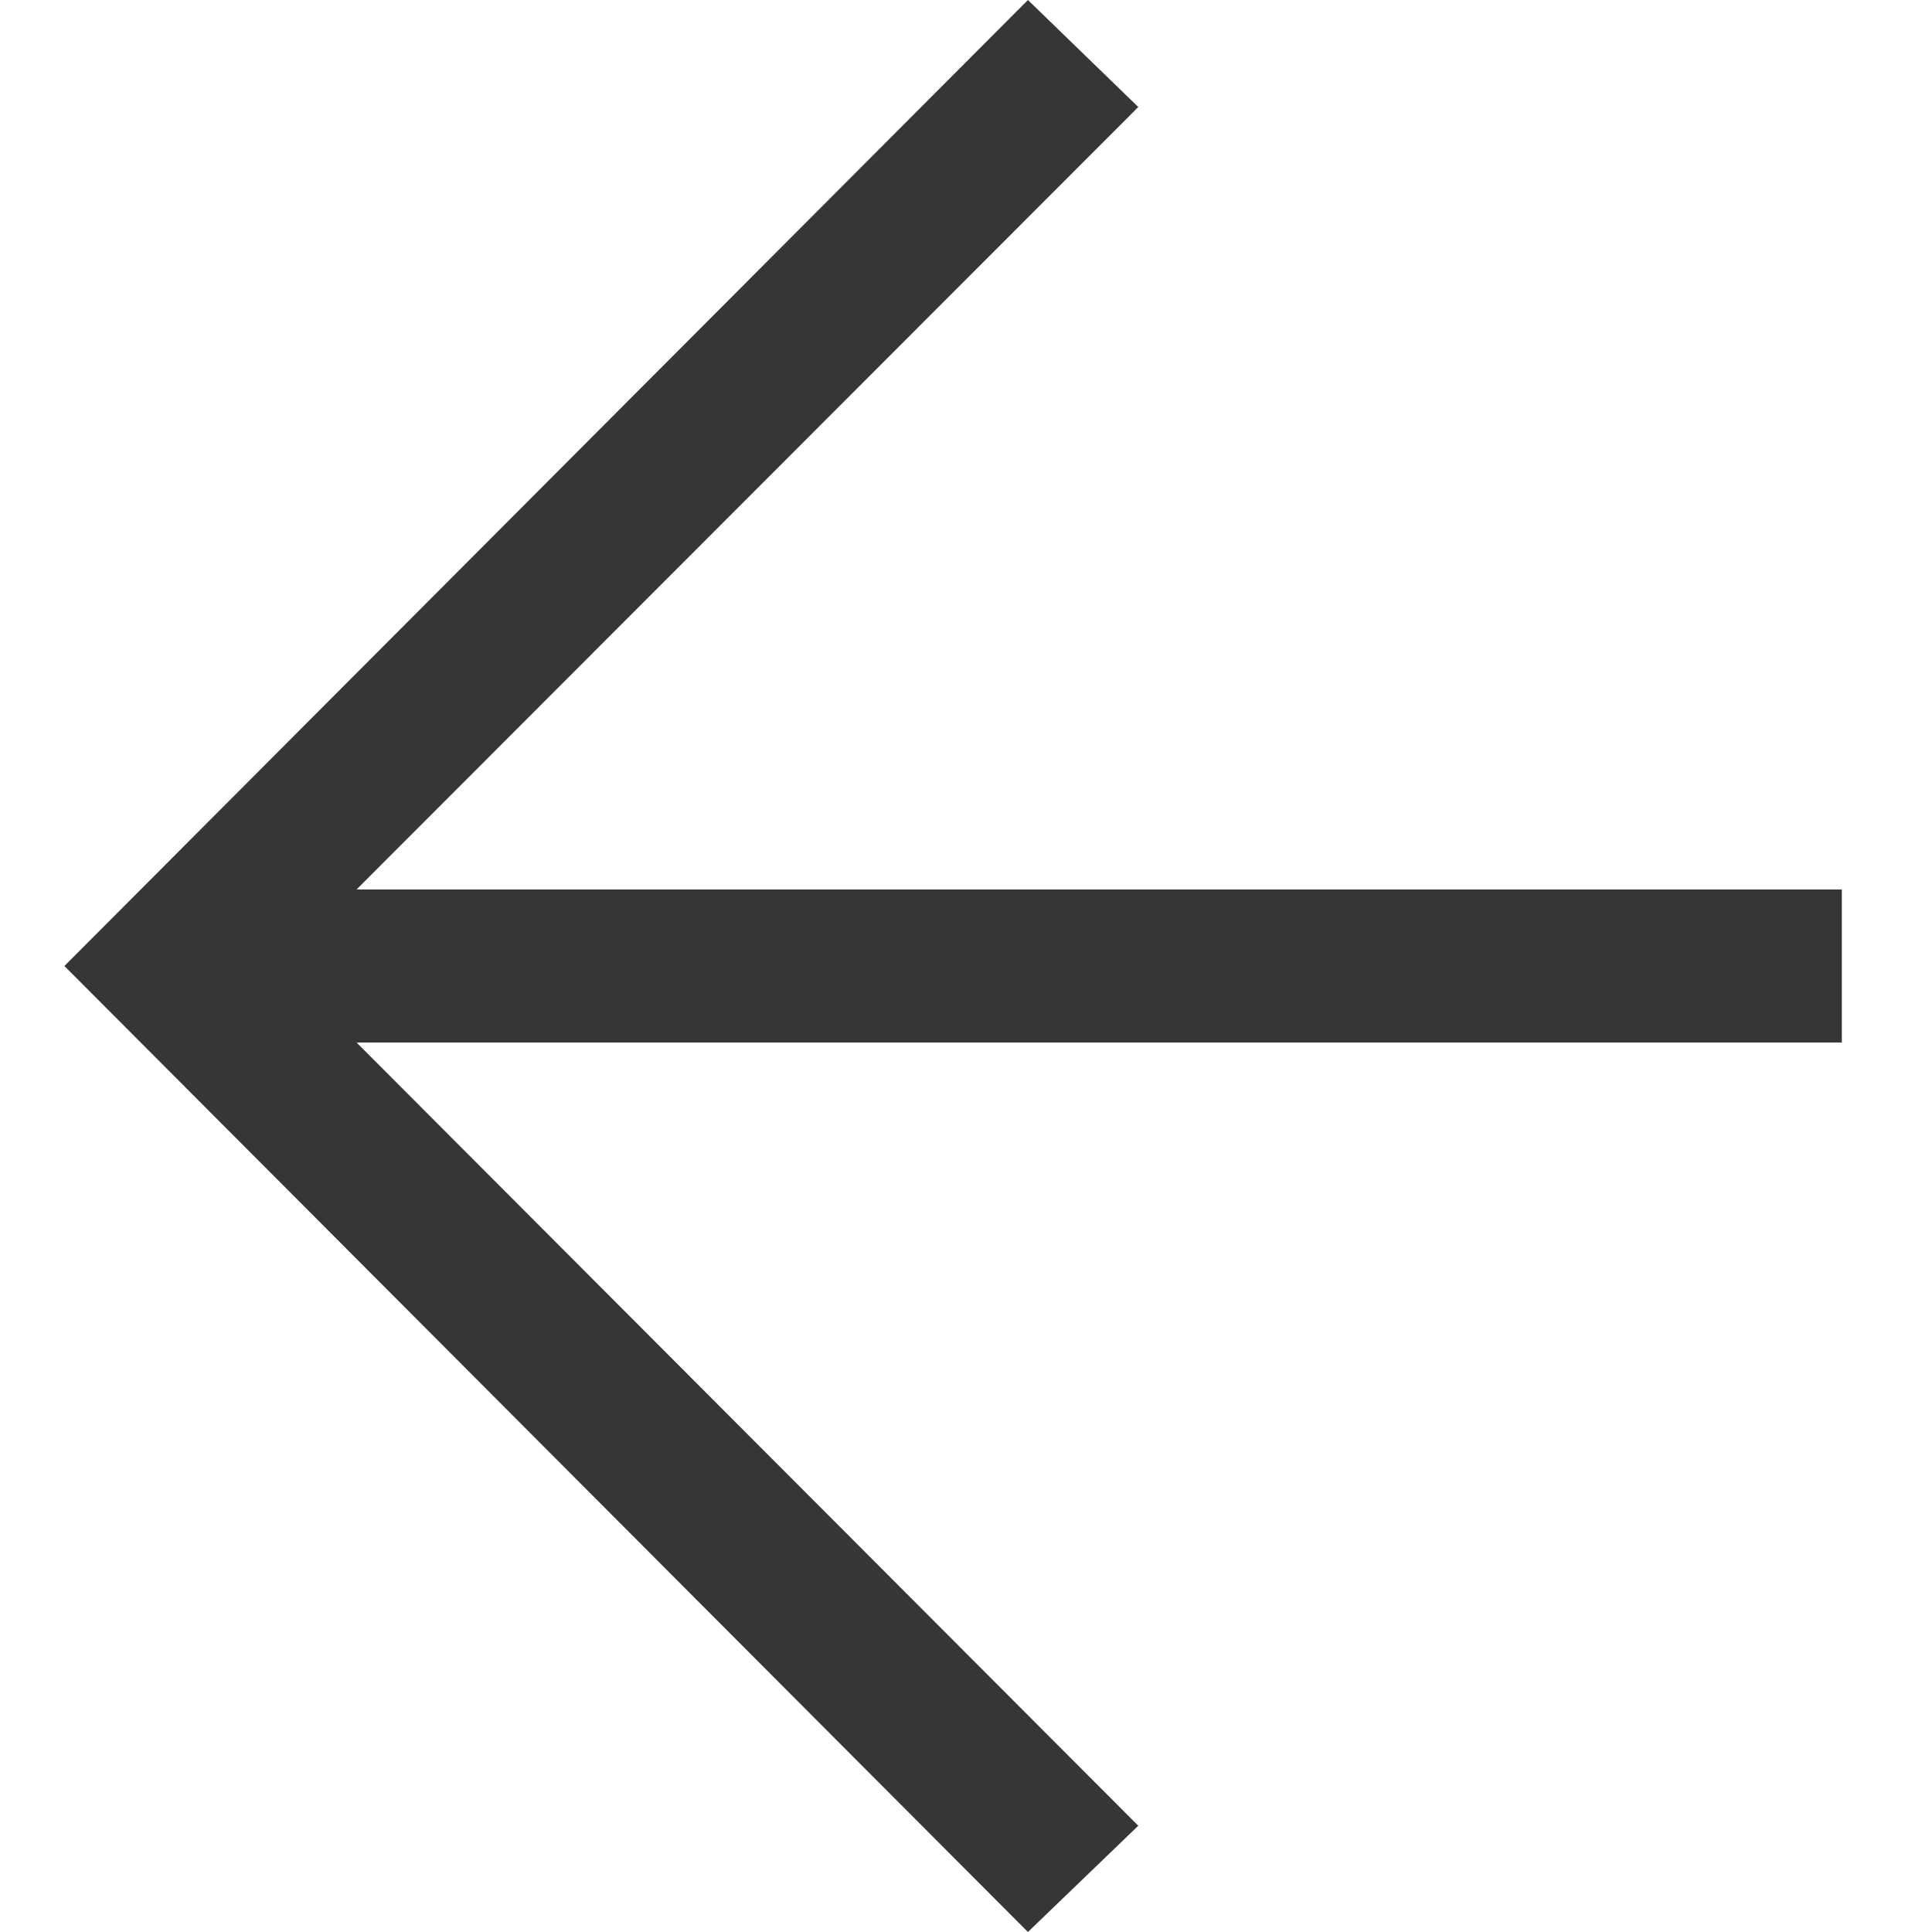 <svg width="18" height="18" viewBox="0 0 18 18" fill="none" xmlns="http://www.w3.org/2000/svg">
<path d="M9.577 -1.56968e-06L10.605 0.997L3.322 8.287L17.16 8.287L17.16 9.713L3.322 9.713L10.605 17.01L9.577 18L0.6 9L9.577 -1.56968e-06Z" fill="#363636"/>
</svg>
